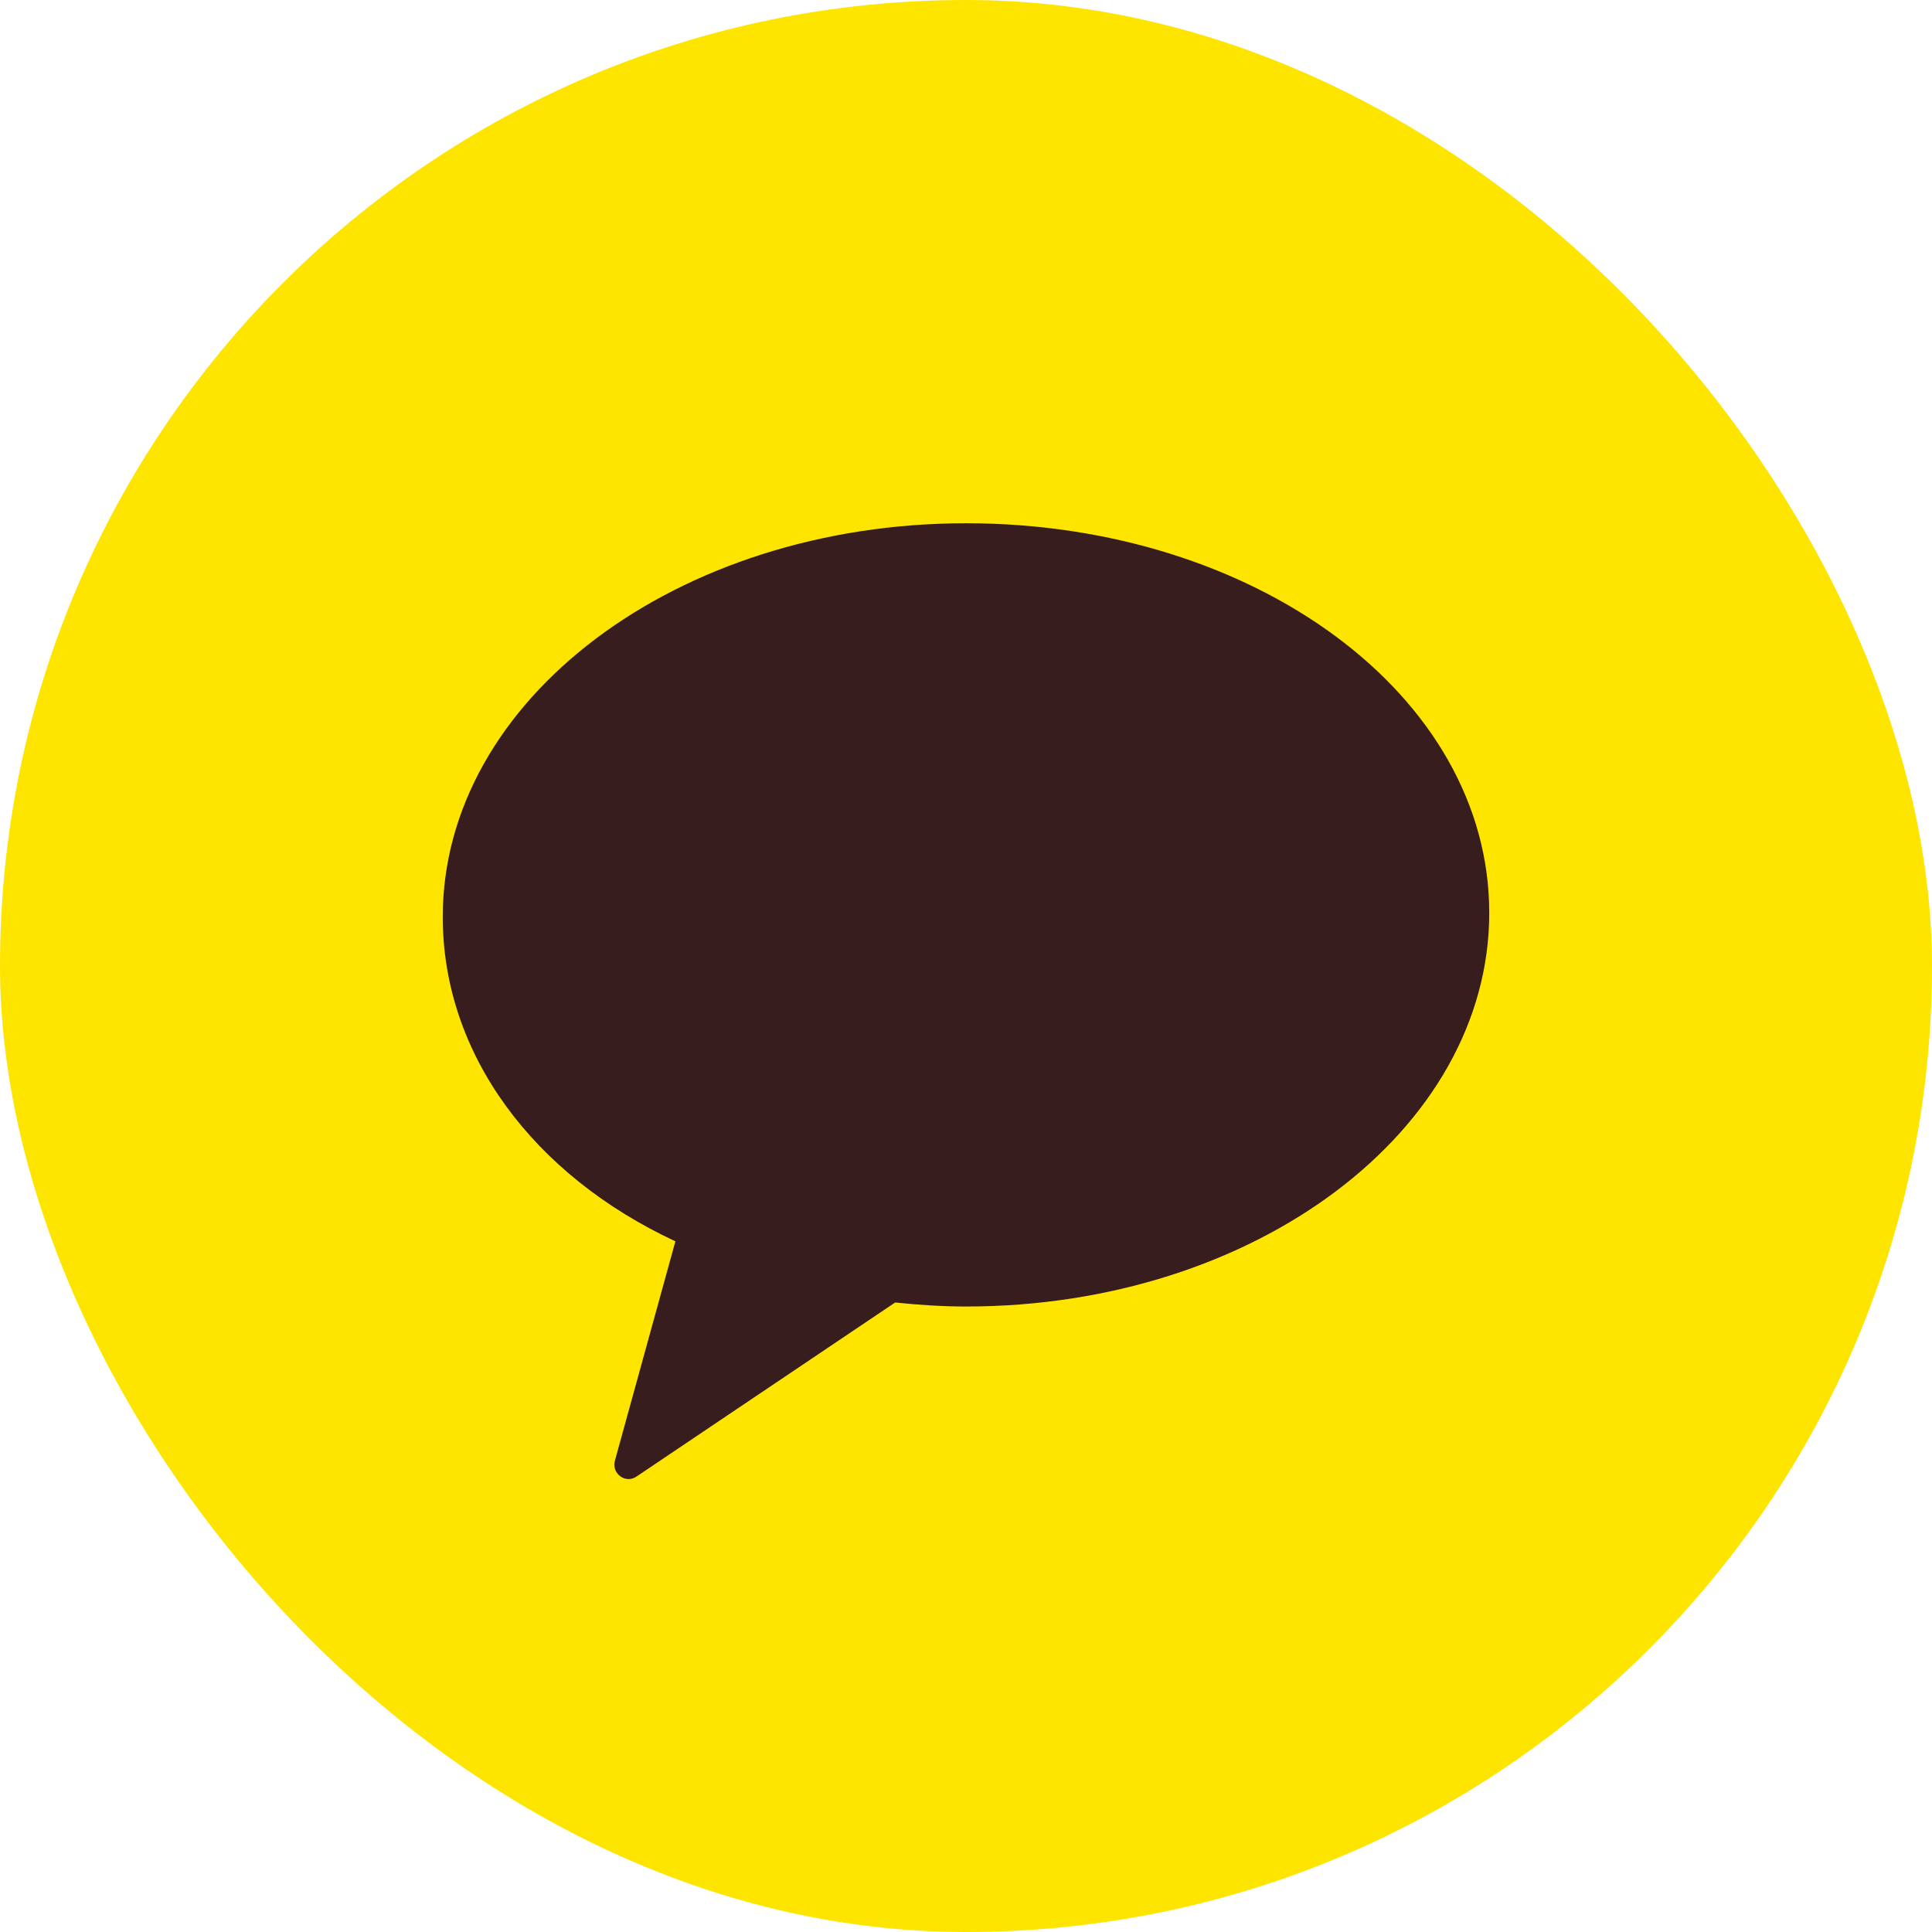 <svg width="24" height="24" viewBox="0 0 24 24" fill="none" xmlns="http://www.w3.org/2000/svg">
  <rect width="24" height="24" rx="12" fill="#FEE500"/>
  <path fill-rule="evenodd" clip-rule="evenodd" d="M12 6.5C8.41 6.5 5.5 8.69 5.5 11.39C5.5 13.1 6.63 14.6 8.39 15.42L7.64 18.14C7.59 18.3 7.77 18.44 7.91 18.34L11.12 16.18C11.41 16.21 11.7 16.23 12 16.23C15.59 16.23 18.5 14.04 18.5 11.34C18.5 8.64 15.59 6.5 12 6.5Z" fill="#371D1E"/>
</svg>
